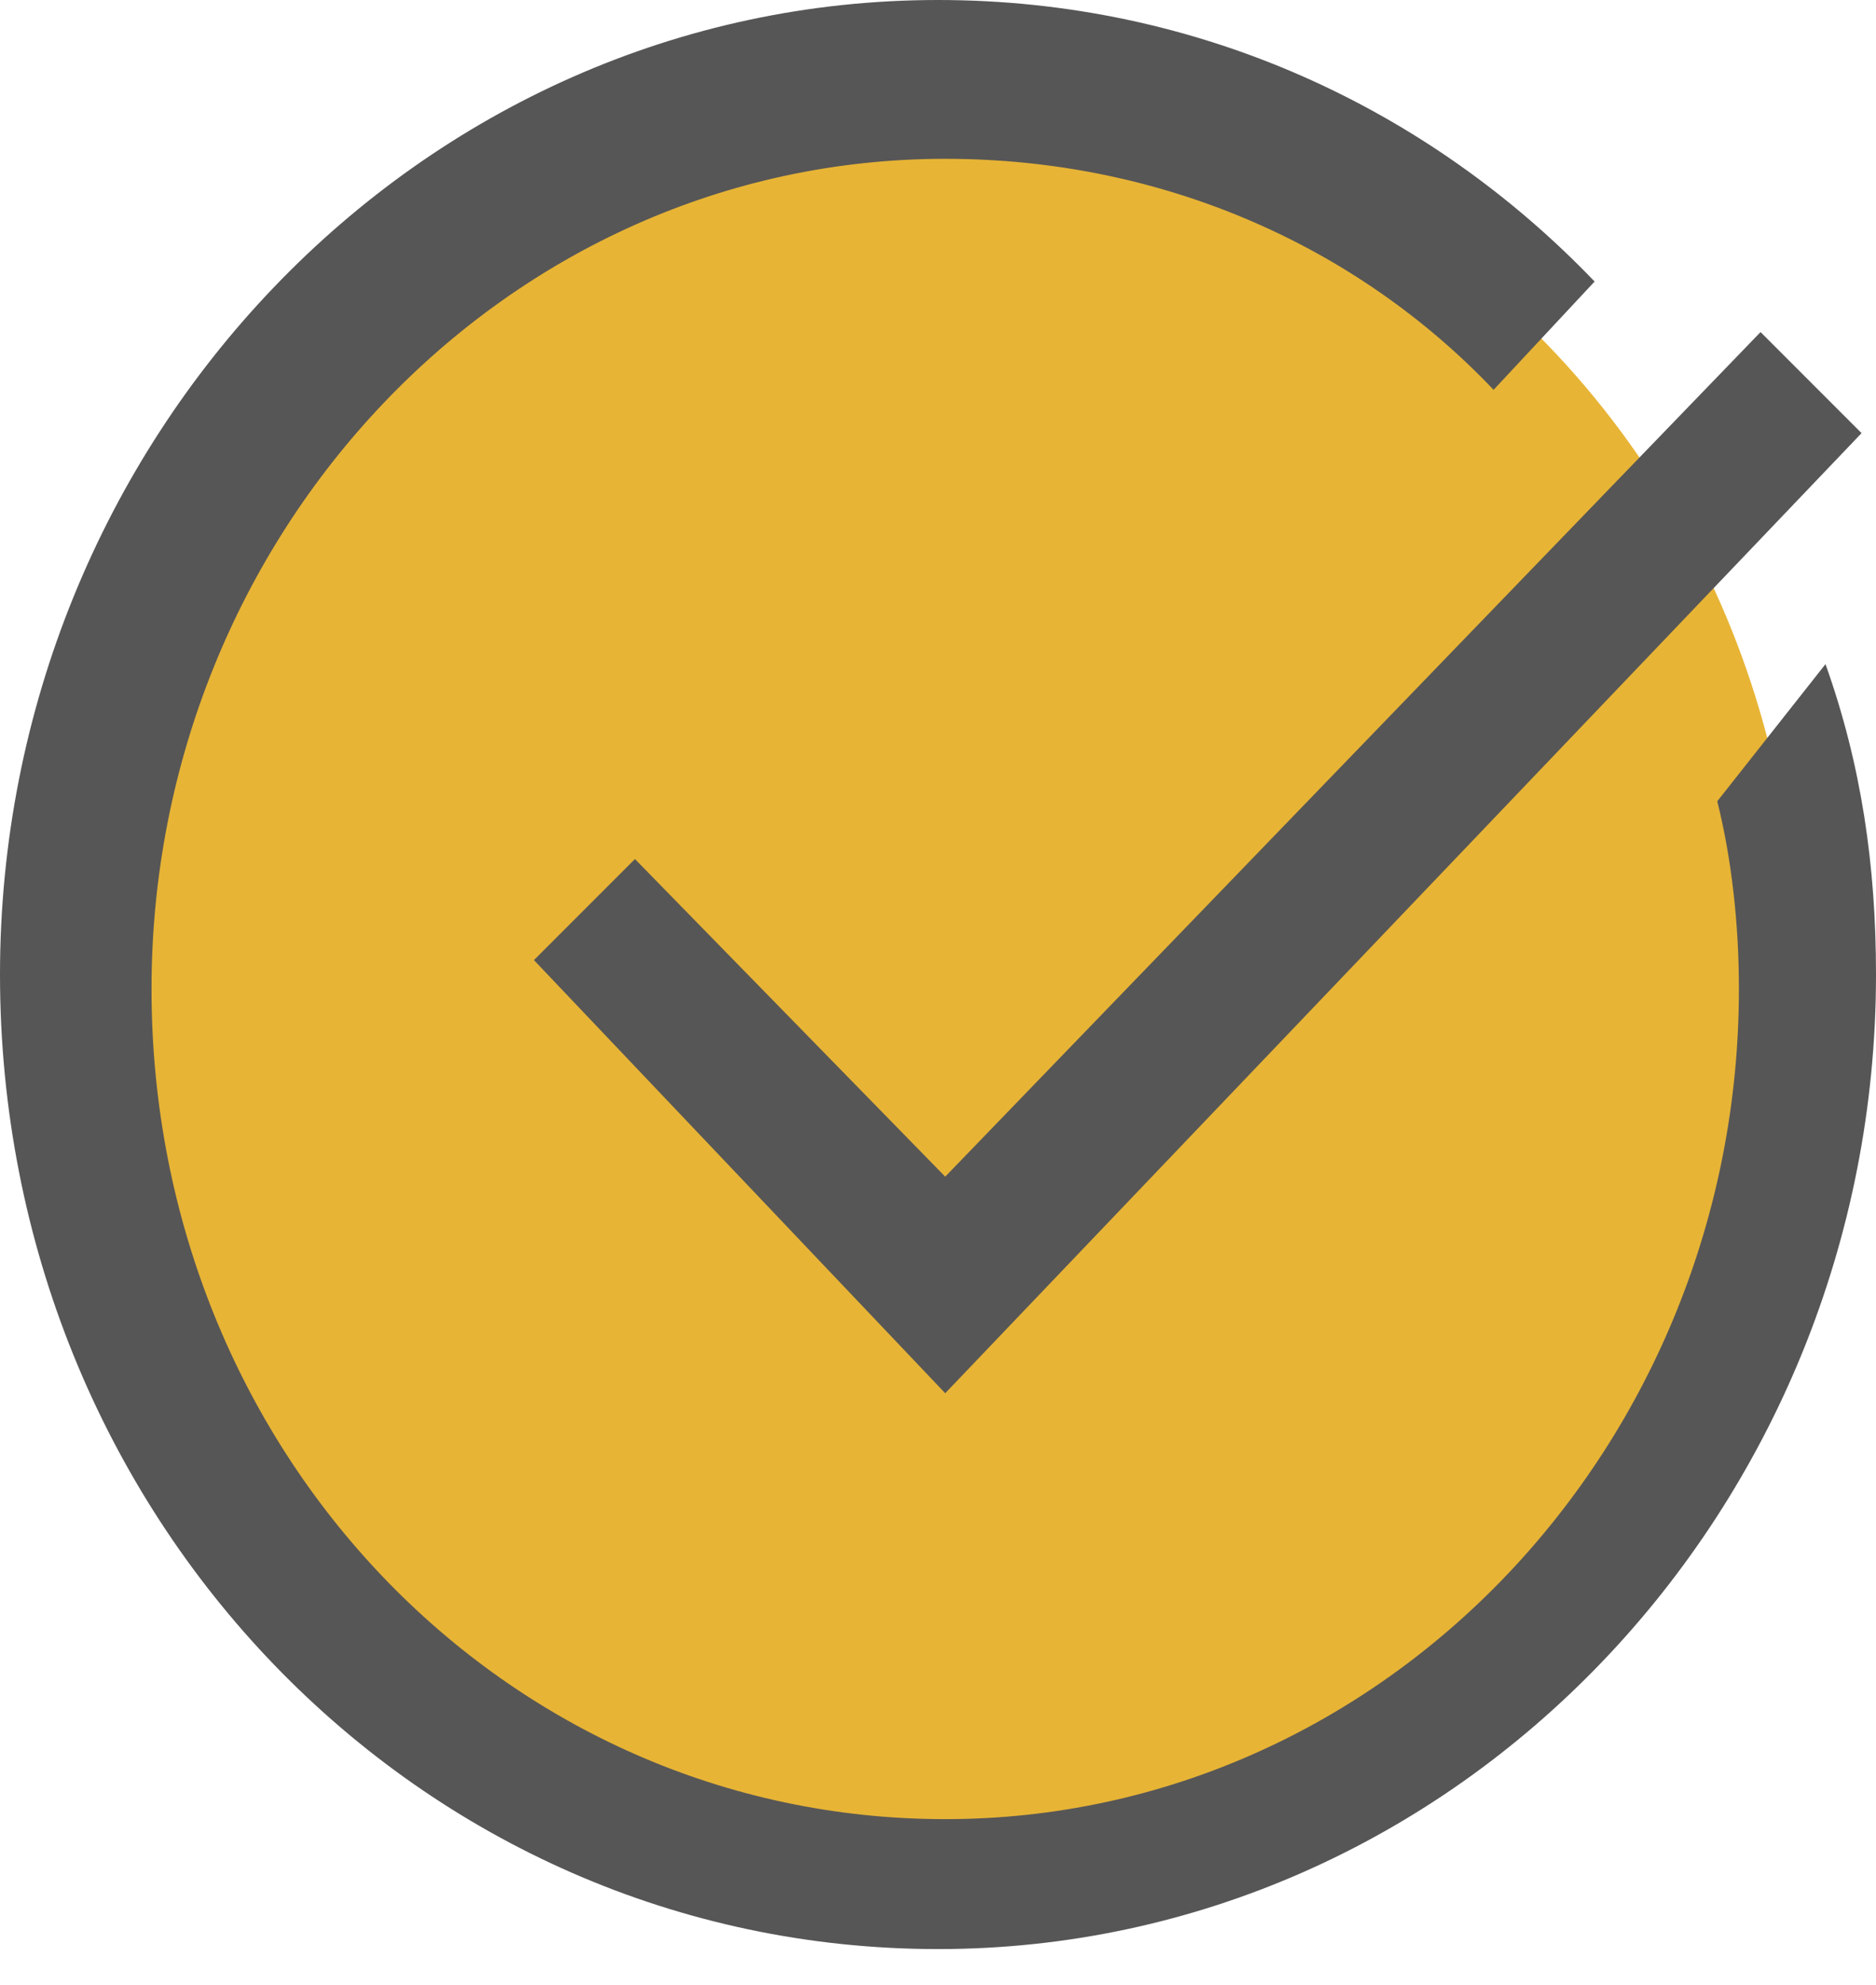 <?xml version="1.0" encoding="utf-8"?>
<!-- Generator: Adobe Illustrator 19.2.1, SVG Export Plug-In . SVG Version: 6.00 Build 0)  -->
<svg version="1.1" id="Layer_1" xmlns="http://www.w3.org/2000/svg" xmlns:xlink="http://www.w3.org/1999/xlink" x="0px" y="0px"
	 viewBox="0 0 26 27.5" style="enable-background:new 0 0 26 27.5;" xml:space="preserve">
<style type="text/css">
	.st0{fill:#E7B435;}
	.st1{fill:#575656;}
</style>
<g>
	<ellipse class="st0" cx="13.1" cy="13.4" rx="11.8" ry="12.2"/>
	<g>
		<g>
			<polygon class="st1" points="13.1,19.3 7.4,13.3 8.8,11.9 13.1,16.3 24.4,4.6 25.8,6 			"/>
		</g>
		<g>
			<path class="st1" d="M23.8,11.1c0.2,0.8,0.3,1.7,0.3,2.6c0,6.3-4.9,11.5-11,11.5s-11-5.1-11-11.5c0-6.3,4.9-11.5,11-11.5
				c3,0,5.7,1.2,7.6,3.2l1.4-1.5C19.8,1.5,16.6,0,13,0C5.8,0,0,6.1,0,13.5C0,21,5.8,27,13,27s13-6.1,13-13.5c0-1.5-0.2-2.9-0.7-4.3
				L23.8,11.1z"/>
		</g>
	</g>
</g>
</svg>
